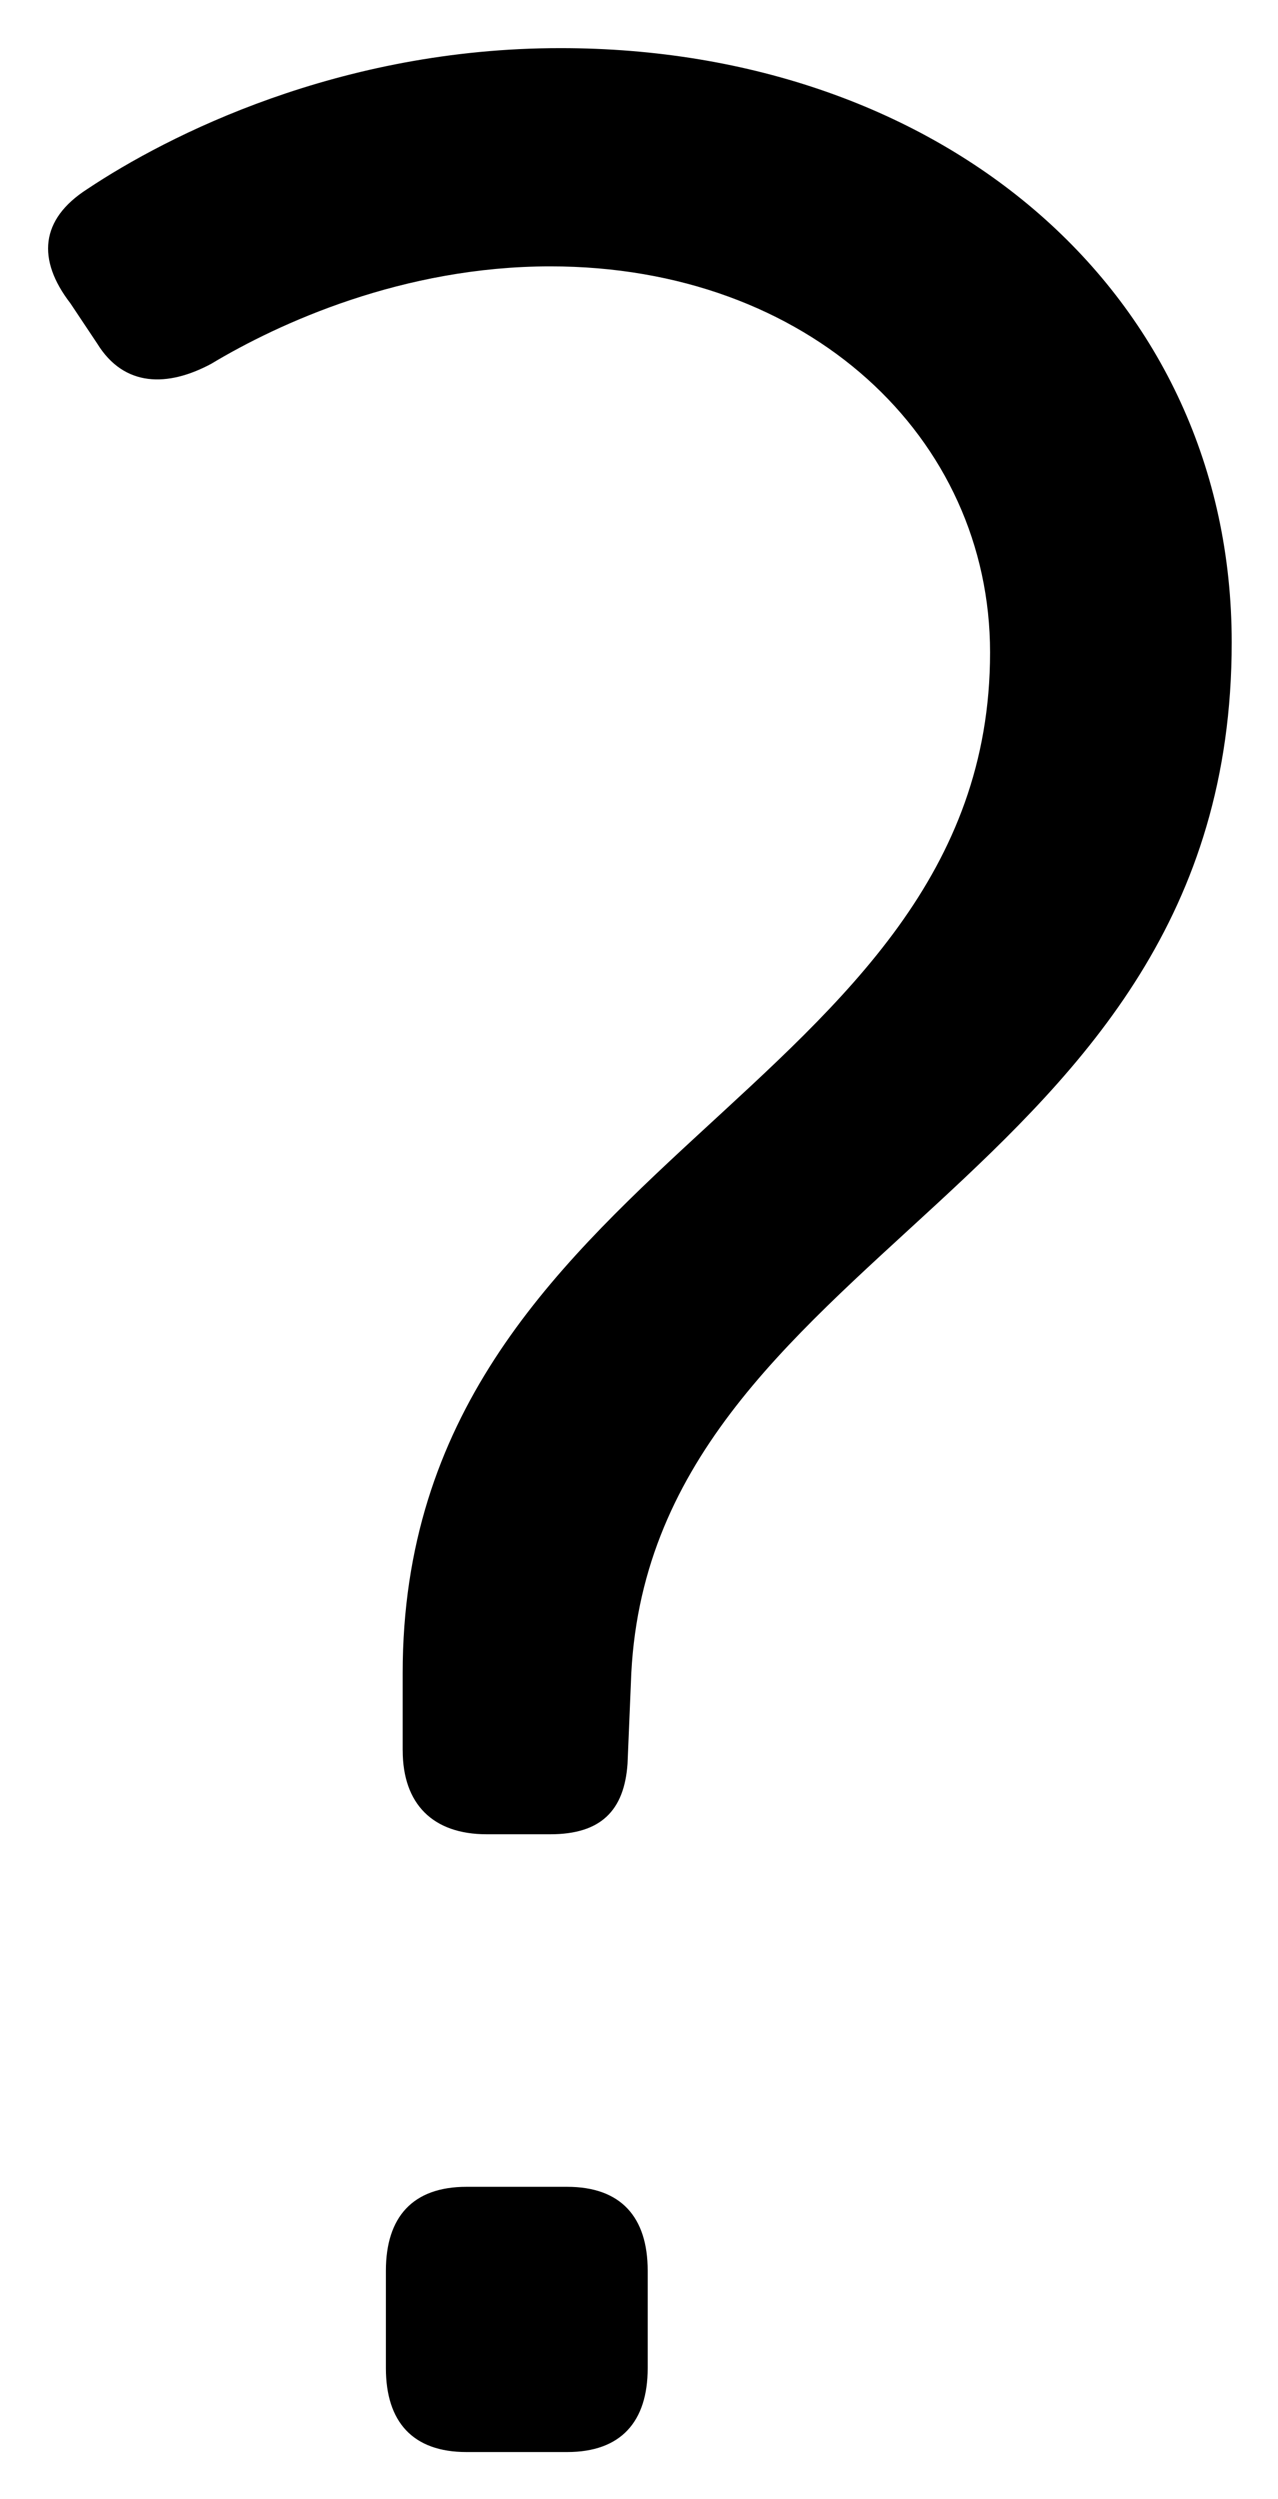 <svg xmlns="http://www.w3.org/2000/svg" role="img" viewBox="67.28 45.28 45.69 89.31"><path d="M81.076 126.437c0-1.92.96-3 2.88-3h3.6c1.92 0 2.88 1.08 2.88 3v3.48c0 1.919-.96 3-2.88 3h-3.6c-1.92 0-2.88-1.081-2.88-3v-3.48zm.6-18.6v-2.759c0-18.36 21-20.639 21-36.479 0-7.68-6.48-13.799-15.72-13.799-5.28 0-9.72 2.039-12.12 3.48-1.56.84-3.12.84-4.08-.72l-.96-1.44c-1.2-1.56-1.08-3 .6-4.08 2.88-1.92 9-5.04 16.92-5.04 13.68 0 23.999 8.76 23.999 21.24 0 19.558-21 21.598-21.48 37.198l-.12 2.88c-.118 1.68-.96 2.519-2.76 2.519h-2.278c-1.92 0-3-1.08-3-3z"/></svg>